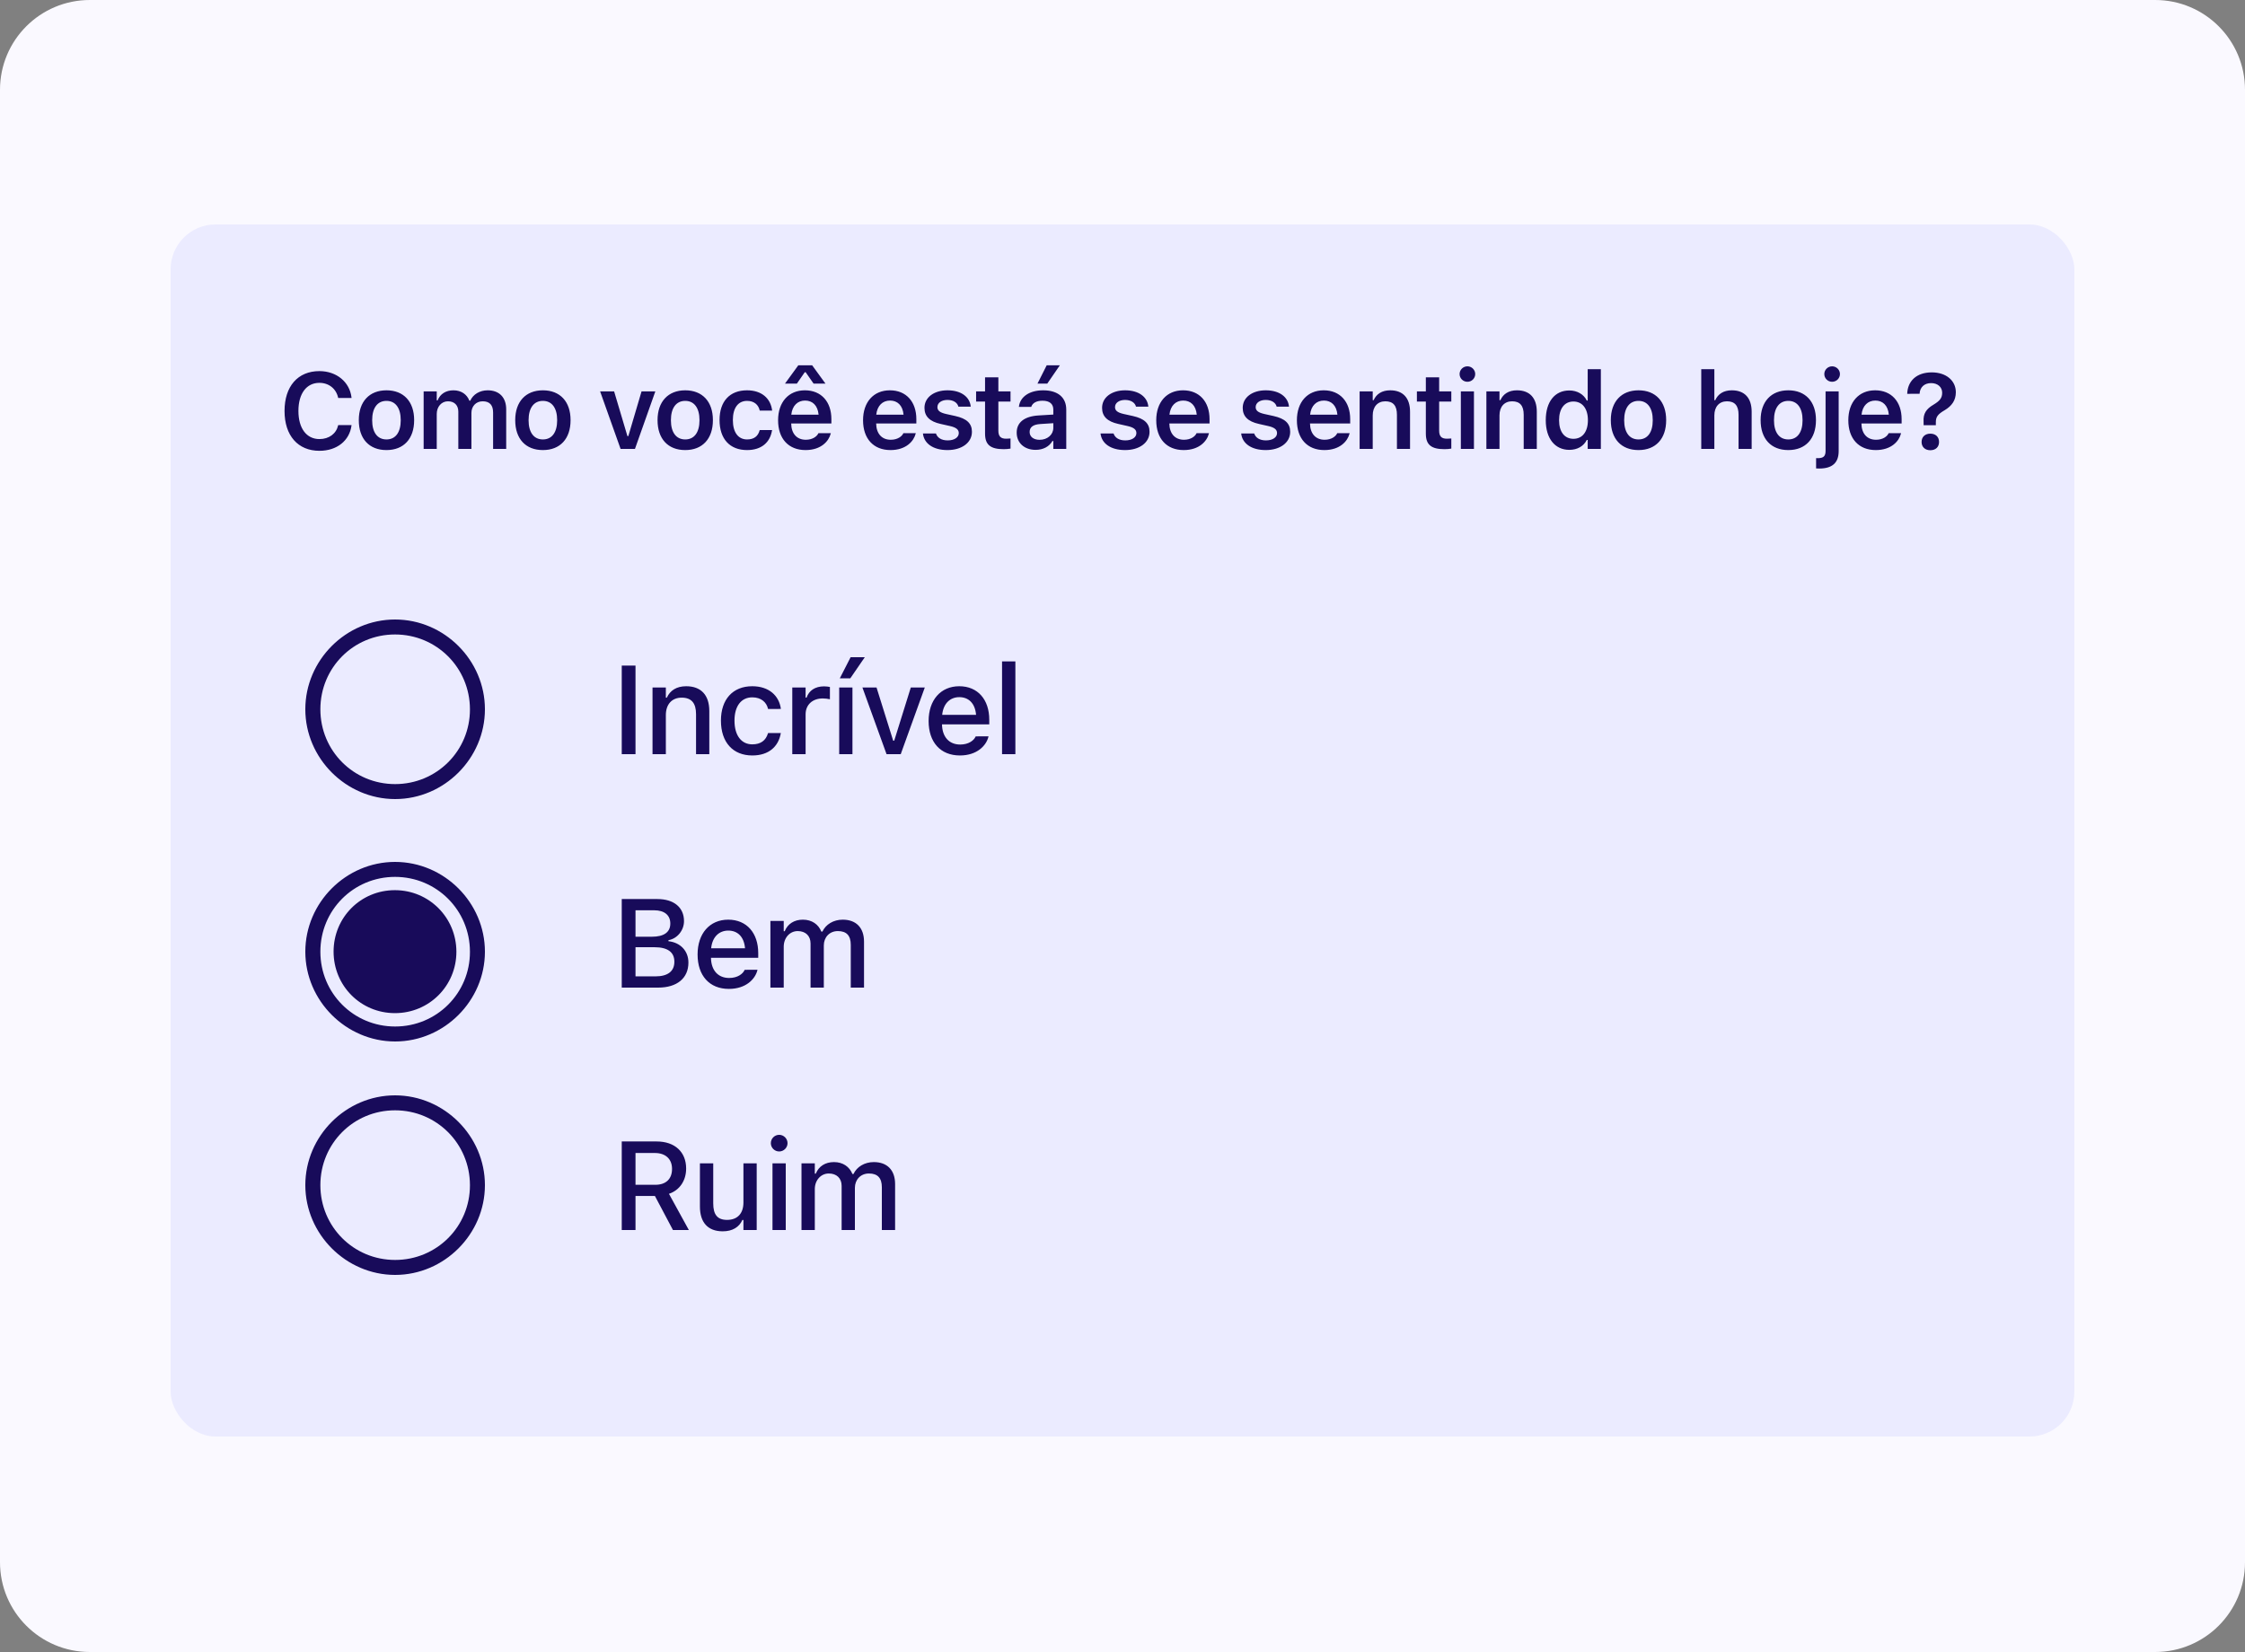 <svg width="250" height="184" viewBox="0 0 250 184" fill="none" xmlns="http://www.w3.org/2000/svg">
<rect x="0" y="0" width="250" height="184" fill="#808080" stroke="none"/>
<path d="M0 10C0 4.477 4.477 0 10 0H240C245.523 0 250 4.477 250 10V174C250 179.523 245.523 184 240 184H10C4.477 184 0 179.523 0 174V10Z" fill="#FAF9FF"/>
<rect x="19" y="25" width="212" height="135" rx="5" fill="#EBEBFF"/>
<path d="M35.57 50.211C37.522 50.211 38.922 49.08 39.145 47.387V47.346H37.662L37.656 47.375C37.44 48.307 36.643 48.904 35.57 48.904C34.129 48.904 33.232 47.703 33.232 45.775V45.764C33.232 43.842 34.129 42.641 35.565 42.641C36.631 42.641 37.44 43.303 37.656 44.305L37.662 44.328H39.145V44.281C38.945 42.553 37.486 41.334 35.565 41.334C33.168 41.334 31.686 43.027 31.686 45.77V45.781C31.686 48.512 33.174 50.211 35.57 50.211ZM43.037 50.129C44.953 50.129 46.119 48.875 46.119 46.801V46.789C46.119 44.727 44.947 43.473 43.037 43.473C41.133 43.473 39.955 44.732 39.955 46.789V46.801C39.955 48.875 41.115 50.129 43.037 50.129ZM43.037 48.945C42.024 48.945 41.444 48.154 41.444 46.807V46.795C41.444 45.447 42.024 44.65 43.037 44.65C44.045 44.65 44.625 45.447 44.625 46.795V46.807C44.625 48.154 44.051 48.945 43.037 48.945ZM47.176 50H48.635V46.103C48.635 45.307 49.163 44.697 49.883 44.697C50.598 44.697 51.038 45.137 51.038 45.846V50H52.496V45.998C52.496 45.266 52.989 44.697 53.75 44.697C54.53 44.697 54.911 45.119 54.911 45.951V50H56.37V45.594C56.37 44.264 55.596 43.473 54.307 43.473C53.416 43.473 52.678 43.93 52.368 44.627H52.268C51.993 43.918 51.36 43.473 50.493 43.473C49.655 43.473 49.01 43.877 48.735 44.592H48.635V43.596H47.176V50ZM60.456 50.129C62.372 50.129 63.538 48.875 63.538 46.801V46.789C63.538 44.727 62.366 43.473 60.456 43.473C58.551 43.473 57.374 44.732 57.374 46.789V46.801C57.374 48.875 58.534 50.129 60.456 50.129ZM60.456 48.945C59.442 48.945 58.862 48.154 58.862 46.807V46.795C58.862 45.447 59.442 44.65 60.456 44.65C61.464 44.65 62.044 45.447 62.044 46.795V46.807C62.044 48.154 61.469 48.945 60.456 48.945ZM69.108 50H70.708L72.976 43.596H71.441L69.97 48.576H69.87L68.388 43.596H66.829L69.108 50ZM76.306 50.129C78.222 50.129 79.388 48.875 79.388 46.801V46.789C79.388 44.727 78.216 43.473 76.306 43.473C74.402 43.473 73.224 44.732 73.224 46.789V46.801C73.224 48.875 74.384 50.129 76.306 50.129ZM76.306 48.945C75.292 48.945 74.712 48.154 74.712 46.807V46.795C74.712 45.447 75.292 44.65 76.306 44.65C77.314 44.65 77.894 45.447 77.894 46.795V46.807C77.894 48.154 77.32 48.945 76.306 48.945ZM83.193 50.129C84.816 50.129 85.759 49.256 85.97 47.943L85.982 47.897L84.605 47.902L84.593 47.926C84.412 48.6 83.949 48.945 83.193 48.945C82.203 48.945 81.611 48.148 81.611 46.789V46.777C81.611 45.435 82.197 44.65 83.193 44.65C83.99 44.65 84.464 45.096 84.599 45.717L84.605 45.734H85.982V45.711C85.818 44.387 84.834 43.473 83.187 43.473C81.259 43.473 80.128 44.709 80.128 46.777V46.789C80.128 48.881 81.265 50.129 83.193 50.129ZM87.414 42.728H88.738L89.617 41.457H89.716L90.601 42.728H91.925L90.443 40.69H88.896L87.414 42.728ZM89.705 50.129C91.445 50.129 92.3 49.127 92.505 48.301L92.523 48.248H91.134L91.117 48.289C90.976 48.582 90.525 48.98 89.734 48.98C88.744 48.98 88.123 48.312 88.105 47.164H92.582V46.684C92.582 44.75 91.457 43.473 89.634 43.473C87.812 43.473 86.646 44.791 86.646 46.807V46.812C86.646 48.852 87.8 50.129 89.705 50.129ZM89.652 44.615C90.466 44.615 91.058 45.137 91.158 46.185H88.117C88.228 45.166 88.838 44.615 89.652 44.615ZM99.166 50.129C100.906 50.129 101.762 49.127 101.967 48.301L101.984 48.248H100.596L100.578 48.289C100.438 48.582 99.986 48.98 99.195 48.98C98.205 48.98 97.584 48.312 97.567 47.164H102.043V46.684C102.043 44.75 100.918 43.473 99.096 43.473C97.273 43.473 96.108 44.791 96.108 46.807V46.812C96.108 48.852 97.262 50.129 99.166 50.129ZM99.113 44.615C99.928 44.615 100.52 45.137 100.619 46.185H97.578C97.689 45.166 98.299 44.615 99.113 44.615ZM105.514 50.129C107.09 50.129 108.233 49.315 108.233 48.096V48.084C108.233 47.152 107.641 46.619 106.387 46.338L105.35 46.109C104.658 45.951 104.389 45.723 104.389 45.348V45.342C104.389 44.861 104.858 44.545 105.508 44.545C106.194 44.545 106.616 44.873 106.721 45.277L106.727 45.295H108.098V45.283C108.004 44.246 107.073 43.473 105.514 43.473C104.002 43.473 102.948 44.27 102.948 45.424V45.43C102.948 46.373 103.528 46.947 104.746 47.217L105.783 47.451C106.487 47.609 106.768 47.855 106.768 48.23V48.242C106.768 48.723 106.264 49.051 105.537 49.051C104.811 49.051 104.383 48.74 104.231 48.295L104.225 48.283H102.778V48.295C102.901 49.379 103.885 50.129 105.514 50.129ZM111.768 50.029C112.049 50.029 112.319 50.006 112.53 49.965V48.84C112.354 48.857 112.243 48.863 112.038 48.863C111.428 48.863 111.176 48.594 111.176 47.955V44.727H112.53V43.596H111.176V42.025H109.694V43.596H108.698V44.727H109.694V48.301C109.694 49.537 110.297 50.029 111.768 50.029ZM116.622 42.728L118.022 40.69H116.557L115.532 42.728H116.622ZM115.321 50.105C116.165 50.105 116.844 49.742 117.196 49.121H117.296V50H118.737V45.623C118.737 44.27 117.811 43.473 116.165 43.473C114.641 43.473 113.61 44.188 113.469 45.266L113.464 45.318H114.841L114.846 45.295C114.993 44.873 115.426 44.633 116.094 44.633C116.88 44.633 117.296 44.984 117.296 45.623V46.174L115.649 46.273C114.091 46.367 113.217 47.035 113.217 48.178V48.19C113.217 49.355 114.102 50.105 115.321 50.105ZM114.659 48.119V48.107C114.659 47.58 115.04 47.281 115.854 47.228L117.296 47.135V47.65C117.296 48.412 116.645 48.986 115.766 48.986C115.122 48.986 114.659 48.664 114.659 48.119ZM125.292 50.129C126.868 50.129 128.011 49.315 128.011 48.096V48.084C128.011 47.152 127.419 46.619 126.165 46.338L125.128 46.109C124.437 45.951 124.167 45.723 124.167 45.348V45.342C124.167 44.861 124.636 44.545 125.286 44.545C125.972 44.545 126.394 44.873 126.499 45.277L126.505 45.295H127.876V45.283C127.782 44.246 126.851 43.473 125.292 43.473C123.78 43.473 122.726 44.27 122.726 45.424V45.43C122.726 46.373 123.306 46.947 124.525 47.217L125.562 47.451C126.265 47.609 126.546 47.855 126.546 48.23V48.242C126.546 48.723 126.042 49.051 125.316 49.051C124.589 49.051 124.161 48.74 124.009 48.295L124.003 48.283H122.556V48.295C122.679 49.379 123.663 50.129 125.292 50.129ZM131.816 50.129C133.556 50.129 134.411 49.127 134.617 48.301L134.634 48.248H133.245L133.228 48.289C133.087 48.582 132.636 48.98 131.845 48.98C130.855 48.98 130.234 48.312 130.216 47.164H134.693V46.684C134.693 44.75 133.568 43.473 131.745 43.473C129.923 43.473 128.757 44.791 128.757 46.807V46.812C128.757 48.852 129.911 50.129 131.816 50.129ZM131.763 44.615C132.577 44.615 133.169 45.137 133.269 46.185H130.228C130.339 45.166 130.949 44.615 131.763 44.615ZM140.955 50.129C142.531 50.129 143.674 49.315 143.674 48.096V48.084C143.674 47.152 143.082 46.619 141.828 46.338L140.791 46.109C140.099 45.951 139.83 45.723 139.83 45.348V45.342C139.83 44.861 140.299 44.545 140.949 44.545C141.635 44.545 142.056 44.873 142.162 45.277L142.168 45.295H143.539V45.283C143.445 44.246 142.513 43.473 140.955 43.473C139.443 43.473 138.388 44.27 138.388 45.424V45.43C138.388 46.373 138.968 46.947 140.187 47.217L141.224 47.451C141.927 47.609 142.209 47.855 142.209 48.23V48.242C142.209 48.723 141.705 49.051 140.978 49.051C140.252 49.051 139.824 48.74 139.672 48.295L139.666 48.283H138.218V48.295C138.342 49.379 139.326 50.129 140.955 50.129ZM147.478 50.129C149.219 50.129 150.074 49.127 150.279 48.301L150.297 48.248H148.908L148.891 48.289C148.75 48.582 148.299 48.98 147.508 48.98C146.518 48.98 145.896 48.312 145.879 47.164H150.355V46.684C150.355 44.75 149.23 43.473 147.408 43.473C145.586 43.473 144.42 44.791 144.42 46.807V46.812C144.42 48.852 145.574 50.129 147.478 50.129ZM147.426 44.615C148.24 44.615 148.832 45.137 148.932 46.185H145.891C146.002 45.166 146.611 44.615 147.426 44.615ZM151.406 50H152.865V46.268C152.865 45.307 153.404 44.697 154.272 44.697C155.156 44.697 155.561 45.201 155.561 46.197V50H157.02V45.857C157.02 44.334 156.24 43.473 154.811 43.473C153.885 43.473 153.27 43.889 152.965 44.574H152.865V43.596H151.406V50ZM160.854 50.029C161.135 50.029 161.405 50.006 161.616 49.965V48.84C161.44 48.857 161.328 48.863 161.123 48.863C160.514 48.863 160.262 48.594 160.262 47.955V44.727H161.616V43.596H160.262V42.025H158.78V43.596H157.784V44.727H158.78V48.301C158.78 49.537 159.383 50.029 160.854 50.029ZM163.411 42.523C163.885 42.523 164.278 42.143 164.278 41.662C164.278 41.188 163.885 40.801 163.411 40.801C162.93 40.801 162.538 41.188 162.538 41.662C162.538 42.143 162.93 42.523 163.411 42.523ZM162.678 50H164.137V43.596H162.678V50ZM165.522 50H166.981V46.268C166.981 45.307 167.52 44.697 168.387 44.697C169.272 44.697 169.677 45.201 169.677 46.197V50H171.136V45.857C171.136 44.334 170.356 43.473 168.927 43.473C168.001 43.473 167.386 43.889 167.081 44.574H166.981V43.596H165.522V50ZM174.759 50.105C175.661 50.105 176.353 49.695 176.704 48.998H176.804V50H178.269V41.117H176.804V44.615H176.704C176.37 43.924 175.638 43.49 174.759 43.49C173.136 43.49 172.134 44.756 172.134 46.795V46.807C172.134 48.834 173.153 50.105 174.759 50.105ZM175.216 48.875C174.22 48.875 173.616 48.096 173.616 46.807V46.795C173.616 45.506 174.226 44.721 175.216 44.721C176.206 44.721 176.827 45.512 176.827 46.795V46.807C176.827 48.09 176.212 48.875 175.216 48.875ZM182.46 50.129C184.376 50.129 185.542 48.875 185.542 46.801V46.789C185.542 44.727 184.37 43.473 182.46 43.473C180.556 43.473 179.378 44.732 179.378 46.789V46.801C179.378 48.875 180.538 50.129 182.46 50.129ZM182.46 48.945C181.446 48.945 180.866 48.154 180.866 46.807V46.795C180.866 45.447 181.446 44.65 182.46 44.65C183.468 44.65 184.048 45.447 184.048 46.795V46.807C184.048 48.154 183.474 48.945 182.46 48.945ZM189.449 50H190.908V46.268C190.908 45.307 191.447 44.697 192.314 44.697C193.199 44.697 193.603 45.201 193.603 46.197V50H195.062V45.857C195.062 44.334 194.283 43.473 192.853 43.473C191.927 43.473 191.312 43.889 191.007 44.574H190.908V41.117H189.449V50ZM199.142 50.129C201.058 50.129 202.224 48.875 202.224 46.801V46.789C202.224 44.727 201.053 43.473 199.142 43.473C197.238 43.473 196.06 44.732 196.06 46.789V46.801C196.06 48.875 197.221 50.129 199.142 50.129ZM199.142 48.945C198.129 48.945 197.549 48.154 197.549 46.807V46.795C197.549 45.447 198.129 44.65 199.142 44.65C200.15 44.65 200.73 45.447 200.73 46.795V46.807C200.73 48.154 200.156 48.945 199.142 48.945ZM204.02 42.523C204.5 42.523 204.893 42.143 204.893 41.662C204.893 41.188 204.5 40.801 204.02 40.801C203.545 40.801 203.152 41.188 203.152 41.662C203.152 42.143 203.545 42.523 204.02 42.523ZM202.59 52.185C204.025 52.185 204.752 51.559 204.752 50.246V43.596H203.293V50.228C203.293 50.82 203.047 51.031 202.426 51.031C202.361 51.031 202.297 51.031 202.238 51.025V52.174C202.32 52.18 202.473 52.185 202.59 52.185ZM208.885 50.129C210.625 50.129 211.481 49.127 211.686 48.301L211.703 48.248H210.315L210.297 48.289C210.156 48.582 209.705 48.98 208.914 48.98C207.924 48.98 207.303 48.312 207.285 47.164H211.762V46.684C211.762 44.75 210.637 43.473 208.815 43.473C206.992 43.473 205.826 44.791 205.826 46.807V46.812C205.826 48.852 206.981 50.129 208.885 50.129ZM208.832 44.615C209.647 44.615 210.239 45.137 210.338 46.185H207.297C207.408 45.166 208.018 44.615 208.832 44.615ZM214.213 47.363H215.573V47.023C215.573 46.438 215.79 46.133 216.557 45.688C217.354 45.213 217.799 44.586 217.799 43.695V43.684C217.799 42.4 216.727 41.475 215.122 41.475C213.381 41.475 212.426 42.482 212.385 43.853V43.865L213.75 43.859L213.762 43.853C213.803 43.133 214.29 42.67 215.045 42.67C215.784 42.67 216.276 43.121 216.276 43.736V43.748C216.276 44.322 216.03 44.639 215.303 45.078C214.495 45.553 214.155 46.08 214.207 46.947L214.213 47.363ZM214.957 50.147C215.555 50.147 215.93 49.783 215.93 49.227C215.93 48.664 215.555 48.301 214.957 48.301C214.372 48.301 213.985 48.664 213.985 49.227C213.985 49.783 214.372 50.147 214.957 50.147Z" fill="#180B5A"/>
<path d="M69.237 84H70.769V74.136H69.237V84ZM72.664 84H74.148V79.645C74.148 78.449 74.824 77.704 75.911 77.704C76.998 77.704 77.511 78.312 77.511 79.543V84H78.987V79.194C78.987 77.424 78.072 76.433 76.41 76.433C75.33 76.433 74.619 76.911 74.257 77.704H74.148V76.576H72.664V84ZM83.775 84.144C85.614 84.144 86.673 83.152 86.94 81.71L86.954 81.648H85.532L85.518 81.683C85.279 82.482 84.704 82.906 83.775 82.906C82.551 82.906 81.792 81.908 81.792 80.268V80.254C81.792 78.654 82.537 77.67 83.775 77.67C84.759 77.67 85.361 78.217 85.525 78.948L85.532 78.969L86.954 78.962V78.928C86.749 77.485 85.634 76.433 83.768 76.433C81.601 76.433 80.282 77.902 80.282 80.254V80.268C80.282 82.667 81.608 84.144 83.775 84.144ZM88.227 84H89.711V79.564C89.711 78.49 90.483 77.793 91.618 77.793C91.898 77.793 92.151 77.827 92.418 77.882V76.515C92.267 76.481 92.007 76.446 91.768 76.446C90.777 76.446 90.087 76.911 89.82 77.697H89.711V76.576H88.227V84ZM94.689 75.551L96.303 73.199H94.724L93.52 75.551H94.689ZM93.452 84H94.928V76.576H93.452V84ZM98.725 84H100.304L102.983 76.576H101.425L99.579 82.496H99.463L97.61 76.576H96.038L98.725 84ZM106.896 84.144C108.796 84.144 109.822 83.05 110.068 82.072L110.081 82.011L108.653 82.018L108.625 82.072C108.448 82.455 107.88 82.927 106.93 82.927C105.706 82.927 104.927 82.1 104.9 80.678H110.163V80.158C110.163 77.93 108.892 76.433 106.821 76.433C104.749 76.433 103.409 77.984 103.409 80.302V80.309C103.409 82.66 104.722 84.144 106.896 84.144ZM106.827 77.649C107.832 77.649 108.577 78.292 108.694 79.618H104.92C105.05 78.34 105.816 77.649 106.827 77.649ZM111.587 84H113.071V73.664H111.587V84ZM69.237 110H73.291C75.397 110 76.661 108.947 76.661 107.218V107.204C76.661 105.919 75.772 104.976 74.439 104.832V104.716C75.41 104.552 76.169 103.629 76.169 102.604V102.59C76.169 101.079 75.055 100.136 73.202 100.136H69.237V110ZM72.847 101.387C73.981 101.387 74.644 101.927 74.644 102.856V102.87C74.644 103.827 73.94 104.333 72.587 104.333H70.769V101.387H72.847ZM72.894 105.502C74.337 105.502 75.096 106.049 75.096 107.108V107.122C75.096 108.182 74.364 108.749 72.983 108.749H70.769V105.502H72.894ZM81.168 110.144C83.069 110.144 84.094 109.05 84.34 108.072L84.354 108.011L82.925 108.018L82.898 108.072C82.72 108.455 82.153 108.927 81.202 108.927C79.979 108.927 79.199 108.1 79.172 106.678H84.436V106.158C84.436 103.93 83.164 102.433 81.093 102.433C79.022 102.433 77.682 103.984 77.682 106.302V106.309C77.682 108.66 78.994 110.144 81.168 110.144ZM81.1 103.649C82.105 103.649 82.85 104.292 82.966 105.618H79.193C79.323 104.34 80.088 103.649 81.1 103.649ZM85.791 110H87.275V105.44C87.275 104.47 87.938 103.704 88.833 103.704C89.708 103.704 90.262 104.237 90.262 105.085V110H91.739V105.304C91.739 104.408 92.361 103.704 93.304 103.704C94.275 103.704 94.74 104.21 94.74 105.235V110H96.216V104.88C96.216 103.335 95.341 102.433 93.844 102.433C92.812 102.433 91.957 102.959 91.582 103.759H91.465C91.137 102.959 90.419 102.433 89.408 102.433C88.437 102.433 87.712 102.904 87.384 103.718H87.275V102.576H85.791V110ZM69.237 137H70.769V133.206H72.929L74.939 137H76.709L74.494 132.967C75.697 132.563 76.408 131.483 76.408 130.157V130.144C76.408 128.312 75.15 127.136 73.127 127.136H69.237V137ZM70.769 131.962V128.421H72.929C74.111 128.421 74.836 129.091 74.836 130.185V130.198C74.836 131.319 74.152 131.962 72.977 131.962H70.769ZM80.485 137.144C81.565 137.144 82.317 136.679 82.672 135.879H82.788V137H84.265V129.576H82.788V133.931C82.788 135.127 82.153 135.872 80.963 135.872C79.876 135.872 79.425 135.264 79.425 134.033V129.576H77.942V134.382C77.942 136.139 78.81 137.144 80.485 137.144ZM86.769 128.25C87.275 128.25 87.699 127.833 87.699 127.327C87.699 126.814 87.275 126.397 86.769 126.397C86.256 126.397 85.839 126.814 85.839 127.327C85.839 127.833 86.256 128.25 86.769 128.25ZM86.024 137H87.5V129.576H86.024V137ZM89.253 137H90.736V132.44C90.736 131.47 91.399 130.704 92.295 130.704C93.17 130.704 93.723 131.237 93.723 132.085V137H95.2V132.304C95.2 131.408 95.822 130.704 96.765 130.704C97.736 130.704 98.201 131.21 98.201 132.235V137H99.677V131.88C99.677 130.335 98.802 129.433 97.305 129.433C96.273 129.433 95.419 129.959 95.043 130.759H94.926C94.598 129.959 93.88 129.433 92.869 129.433C91.898 129.433 91.174 129.904 90.845 130.718H90.736V129.576H89.253V137Z" fill="#180B5A"/>
<path d="M44 89C49.471 89 54 84.461 54 79C54 73.529 49.461 69 43.99 69C38.529 69 34 73.529 34 79C34 84.461 38.539 89 44 89ZM44 87.333C39.373 87.333 35.676 83.627 35.676 79C35.676 74.373 39.363 70.667 43.99 70.667C48.618 70.667 52.324 74.373 52.333 79C52.343 83.627 48.627 87.333 44 87.333Z" fill="#180B5A"/>
<path d="M44 142C49.471 142 54 137.461 54 132C54 126.529 49.461 122 43.99 122C38.529 122 34 126.529 34 132C34 137.461 38.539 142 44 142ZM44 140.333C39.373 140.333 35.676 136.627 35.676 132C35.676 127.373 39.363 123.667 43.99 123.667C48.618 123.667 52.324 127.373 52.333 132C52.343 136.627 48.627 140.333 44 140.333Z" fill="#180B5A"/>
<path d="M44 116C49.471 116 54 111.461 54 106C54 100.529 49.461 96 43.99 96C38.529 96 34 100.529 34 106C34 111.461 38.539 116 44 116ZM44 114.333C39.373 114.333 35.676 110.627 35.676 106C35.676 101.373 39.363 97.667 43.99 97.667C48.618 97.667 52.324 101.373 52.333 106C52.343 110.627 48.627 114.333 44 114.333ZM43.98 112.843C47.794 112.843 50.833 109.794 50.824 105.99C50.814 102.196 47.775 99.147 43.971 99.147C40.167 99.147 37.147 102.186 37.147 105.99C37.147 109.804 40.176 112.843 43.98 112.843Z" fill="#180B5A"/>
</svg>
